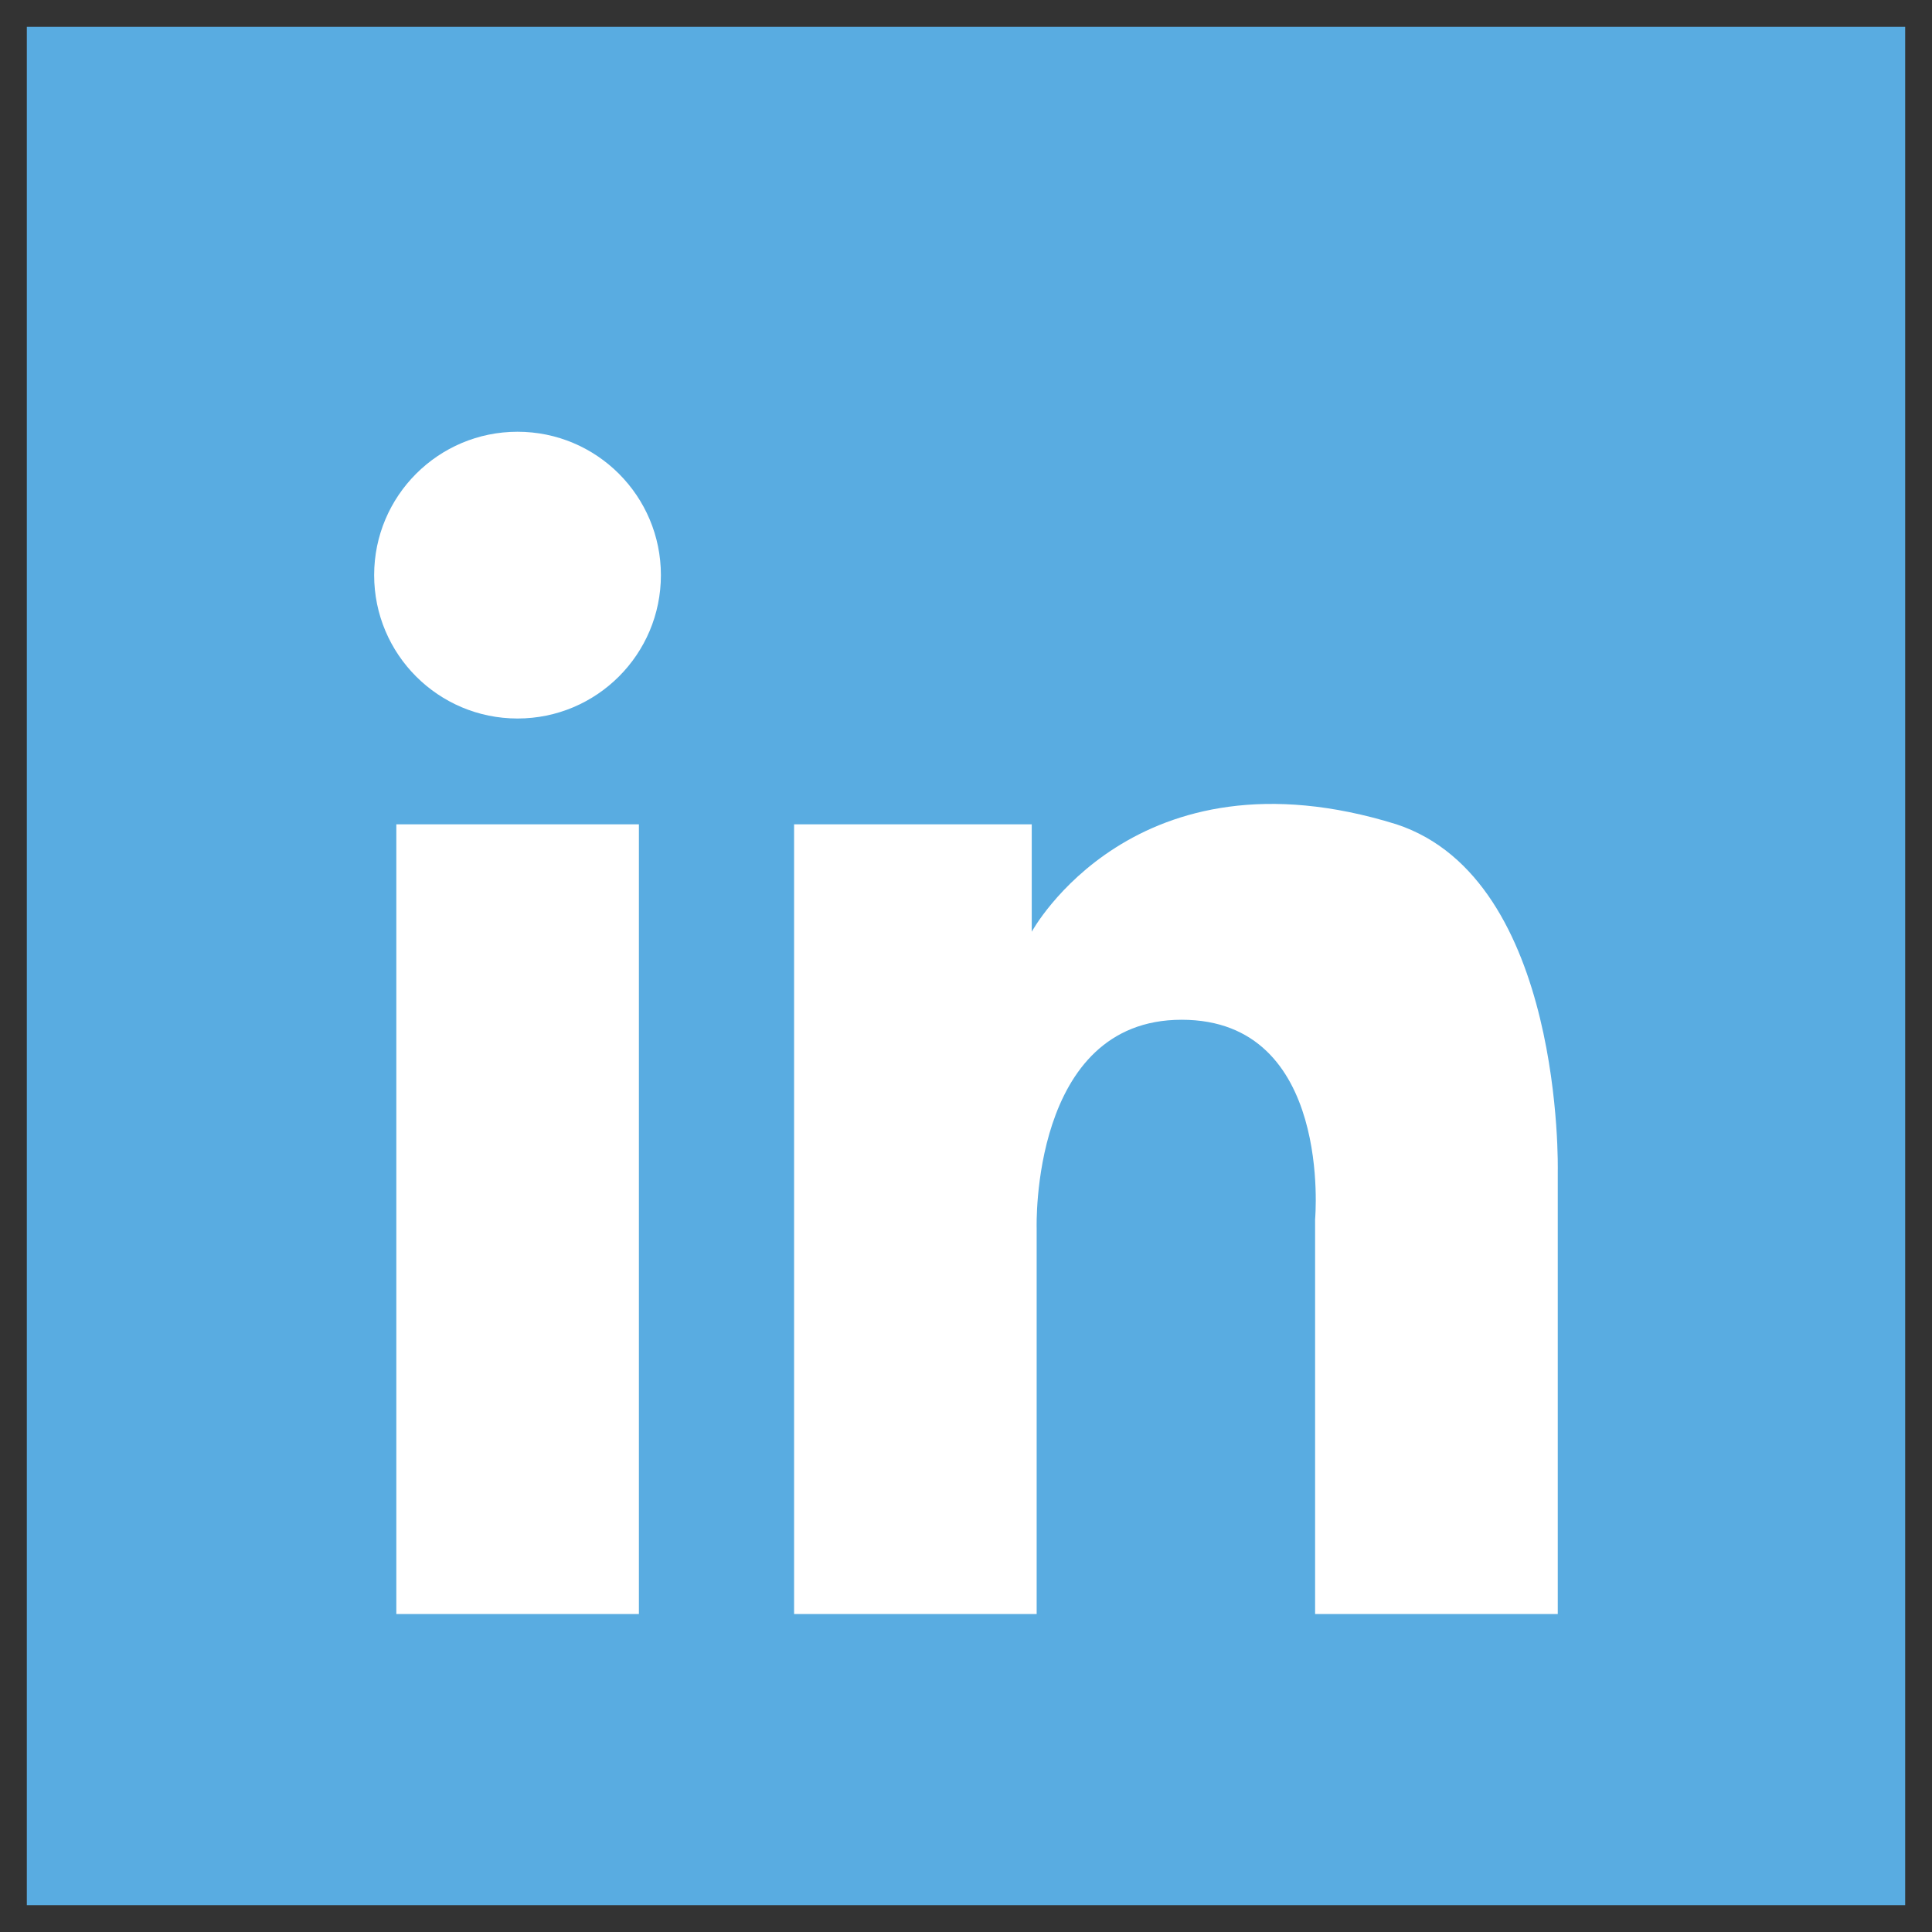 <?xml version="1.0" encoding="utf-8"?>
<!-- Generator: Adobe Illustrator 15.0.0, SVG Export Plug-In . SVG Version: 6.00 Build 0)  -->
<!DOCTYPE svg PUBLIC "-//W3C//DTD SVG 1.1//EN" "http://www.w3.org/Graphics/SVG/1.1/DTD/svg11.dtd">
<svg version="1.1" id="Layer_1" xmlns="http://www.w3.org/2000/svg" xmlns:xlink="http://www.w3.org/1999/xlink" x="0px" y="0px"
	 width="21.6px" height="21.6px" viewBox="0 0 21.6 21.6" enable-background="new 0 0 21.6 21.6" xml:space="preserve">
<rect x="0" y="0" width="21.6" height="21.6" fill="#333333" stroke="none"/>
<g>
	<rect x="0.3" y="0.3" fill="#59ACE1" width="21" height="21"/>
	<g>
		<rect x="4.431" y="9.216" fill="#FFFFFF" width="2.712" height="8.829"/>
		<path fill="#FFFFFF" d="M17.416,13.094v4.951h-2.713v-4.414c0,0,0.201-2.23-1.492-2.23s-1.621,2.33-1.621,2.33v4.314H8.878V9.216
			h2.657v1.201c0,0,1.147-2.112,4.078-1.201C17.489,9.835,17.416,13.094,17.416,13.094z"/>
		<circle fill="#FFFFFF" cx="5.786" cy="6.43" r="1.603"/>
	</g>
</g>
</svg>
